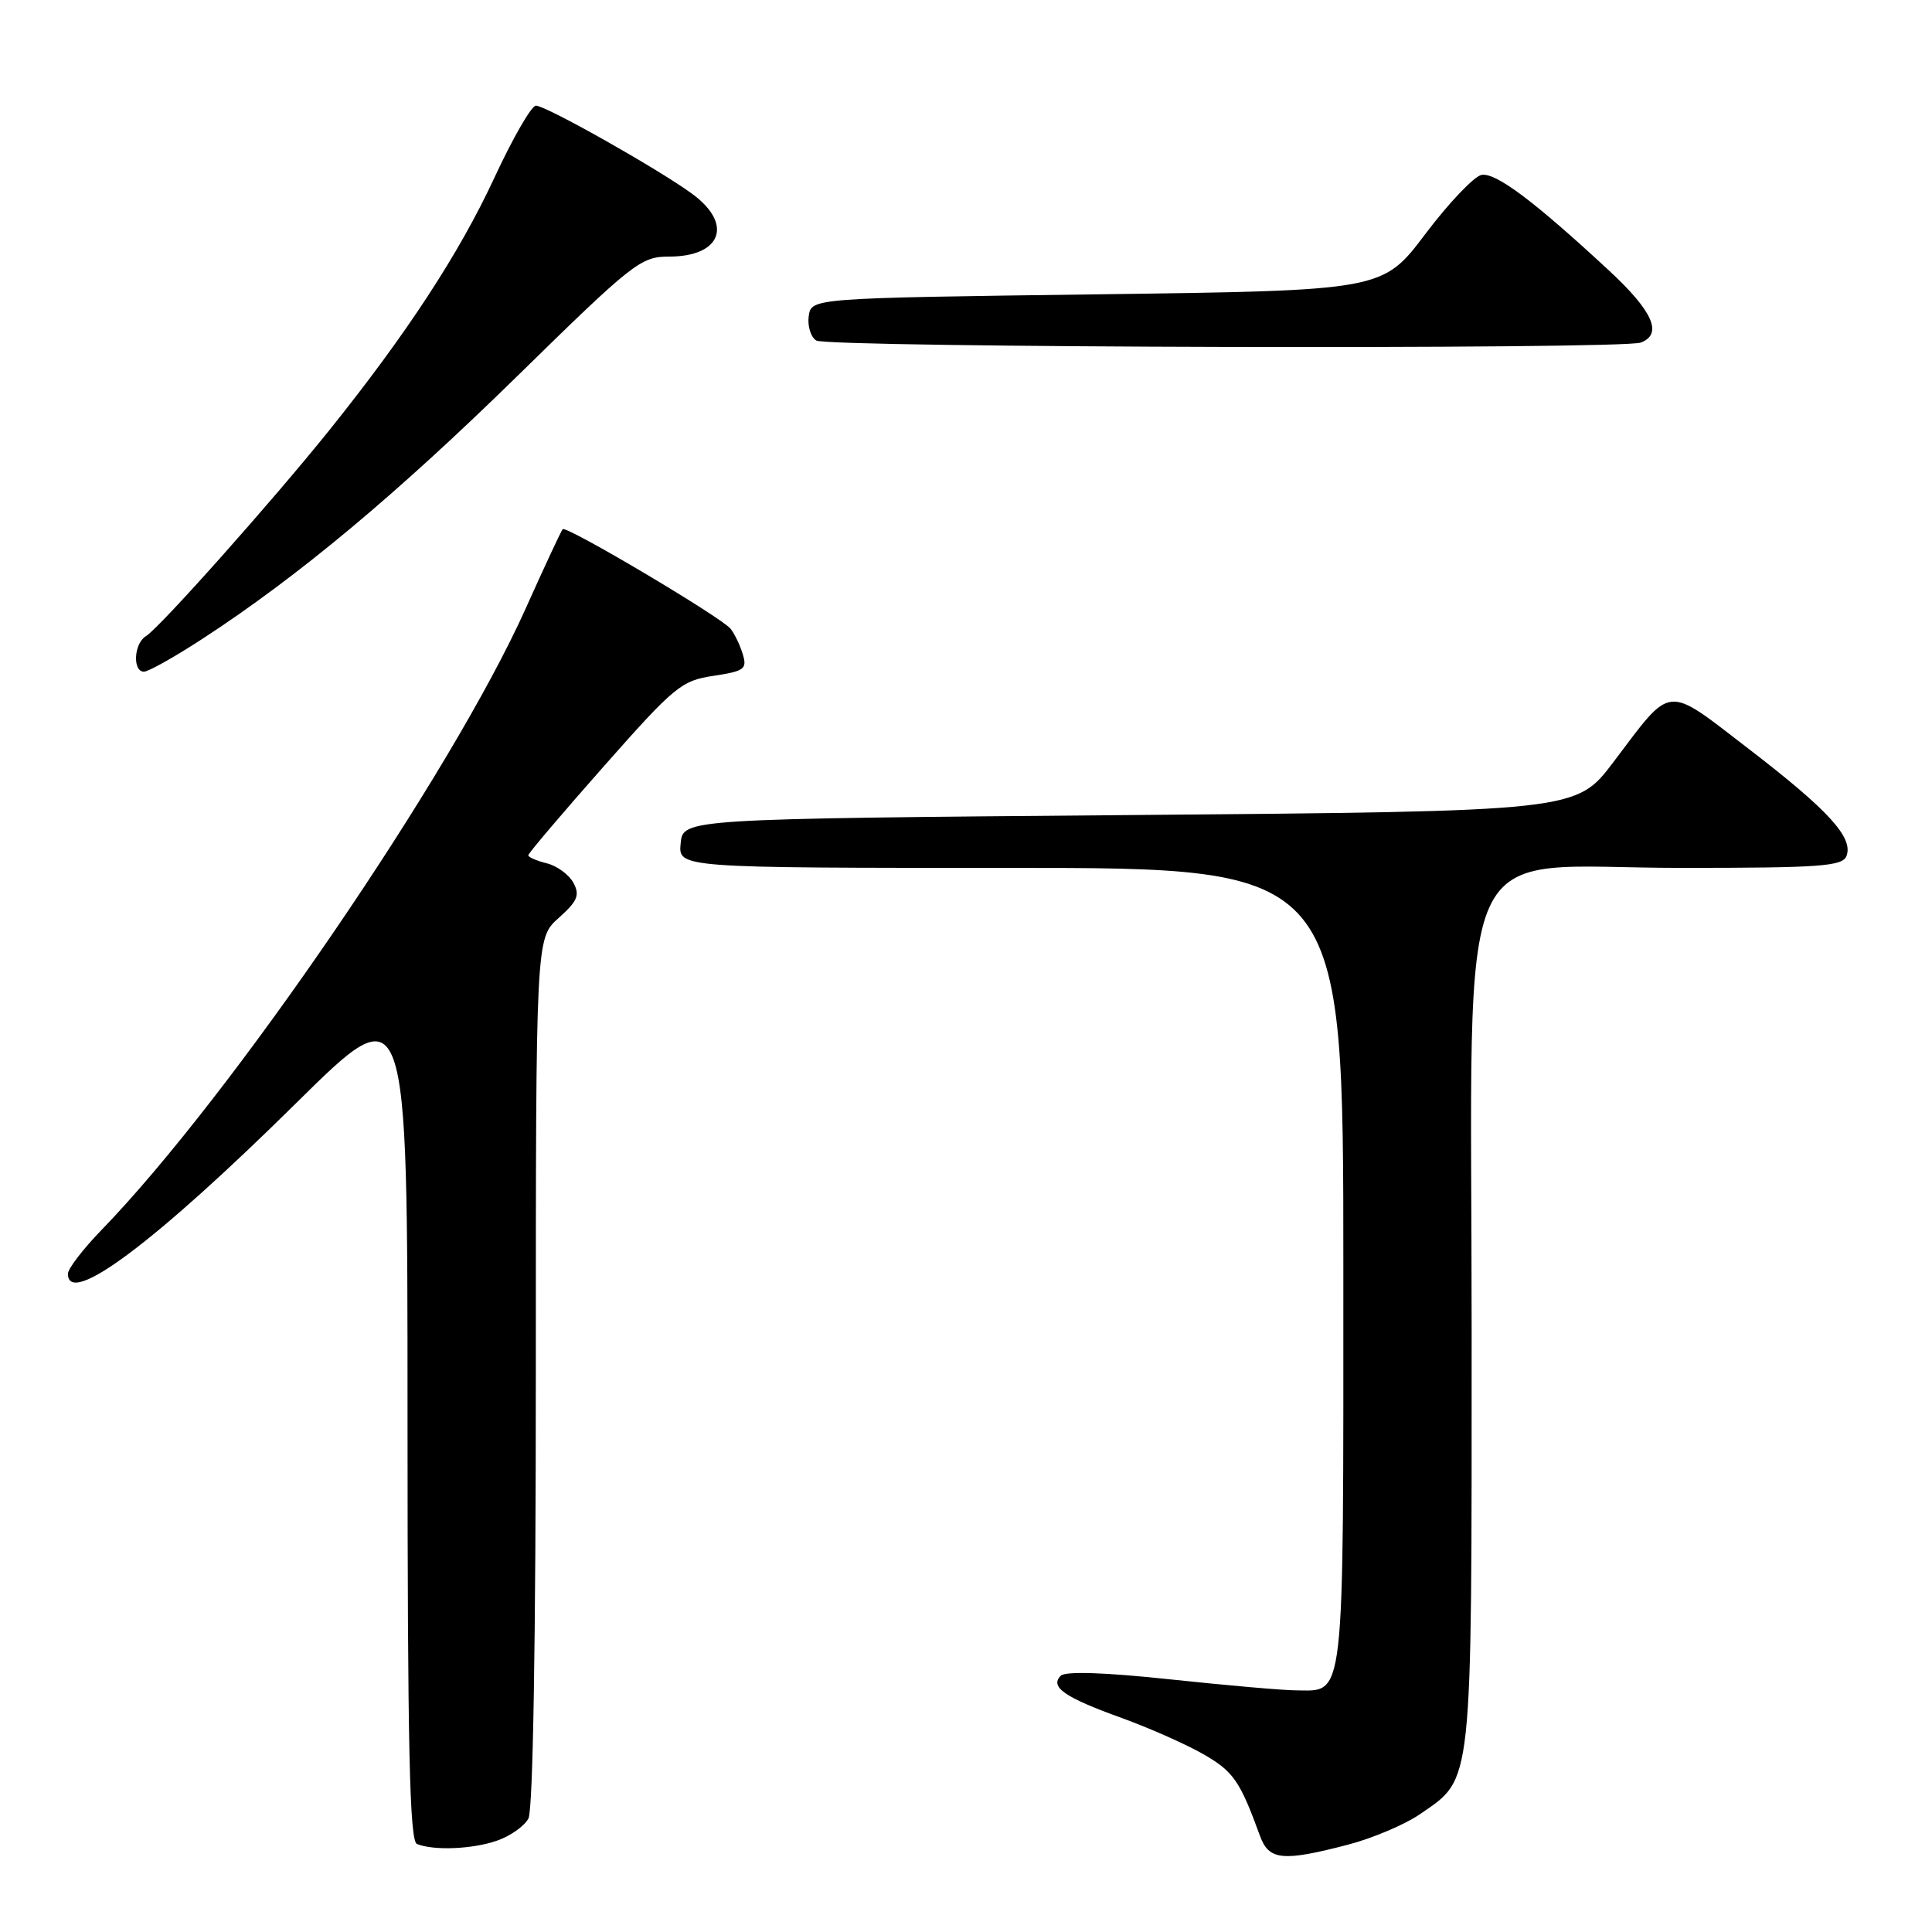 <?xml version="1.0" encoding="UTF-8" standalone="no"?>
<!DOCTYPE svg PUBLIC "-//W3C//DTD SVG 1.1//EN" "http://www.w3.org/Graphics/SVG/1.1/DTD/svg11.dtd" >
<svg xmlns="http://www.w3.org/2000/svg" xmlns:xlink="http://www.w3.org/1999/xlink" version="1.1" viewBox="0 0 256 256">
 <g >
 <path fill="currentColor"
d=" M 178.54 244.45 C 181.82 243.60 186.15 241.77 188.18 240.37 C 195.21 235.51 195.00 237.44 195.00 176.40 C 195.00 108.43 192.03 115.00 222.73 115.00 C 241.24 115.00 244.14 114.79 244.67 113.42 C 245.60 110.98 242.28 107.35 231.71 99.23 C 220.55 90.66 221.68 90.55 213.77 101.00 C 208.85 107.50 208.85 107.50 149.67 108.00 C 90.50 108.50 90.50 108.50 90.19 111.75 C 89.87 115.00 89.87 115.00 133.94 115.00 C 178.00 115.00 178.00 115.00 178.00 167.93 C 178.00 226.42 178.27 224.02 171.68 223.98 C 169.93 223.97 162.43 223.31 155.01 222.52 C 146.40 221.60 141.17 221.43 140.56 222.04 C 139.07 223.53 141.05 224.91 148.63 227.64 C 152.41 229.01 157.35 231.21 159.61 232.53 C 163.45 234.76 164.32 236.04 166.95 243.25 C 168.13 246.50 169.93 246.69 178.54 244.45 Z  M 65.87 243.89 C 67.62 243.29 69.48 241.97 70.02 240.96 C 70.63 239.83 71.00 217.26 71.00 181.73 C 71.00 124.33 71.00 124.33 74.02 121.64 C 76.52 119.41 76.86 118.61 75.99 116.99 C 75.41 115.91 73.83 114.74 72.47 114.40 C 71.11 114.06 70.00 113.58 70.00 113.33 C 70.00 113.07 74.50 107.77 80.00 101.55 C 89.37 90.94 90.29 90.18 94.55 89.55 C 98.64 88.93 99.02 88.65 98.42 86.68 C 98.06 85.48 97.33 83.97 96.81 83.32 C 95.61 81.81 75.05 69.61 74.56 70.12 C 74.36 70.33 72.16 75.04 69.67 80.60 C 59.89 102.42 30.60 145.32 13.40 163.03 C 10.98 165.53 9.00 168.12 9.00 168.78 C 9.00 173.27 20.55 164.63 39.25 146.16 C 54.00 131.59 54.00 131.59 54.00 187.71 C 54.00 231.67 54.27 243.94 55.25 244.34 C 57.49 245.24 62.63 245.03 65.87 243.89 Z  M 26.82 84.65 C 39.51 76.39 52.56 65.49 68.60 49.78 C 83.90 34.79 84.91 34.00 88.65 34.00 C 95.58 34.00 97.19 29.71 91.75 25.71 C 87.34 22.46 72.35 14.00 71.01 14.00 C 70.42 14.00 67.93 18.32 65.48 23.61 C 60.83 33.62 53.87 44.25 43.64 57.00 C 36.06 66.44 21.10 83.24 19.33 84.30 C 17.74 85.25 17.54 89.00 19.07 89.00 C 19.67 89.00 23.15 87.04 26.82 84.65 Z  M 217.42 45.39 C 220.37 44.26 219.02 41.23 213.13 35.78 C 203.20 26.58 198.17 22.82 196.30 23.18 C 195.32 23.37 191.97 26.89 188.86 31.01 C 183.21 38.50 183.21 38.50 145.36 39.00 C 107.50 39.50 107.50 39.50 107.16 41.89 C 106.98 43.20 107.43 44.66 108.16 45.12 C 109.67 46.08 214.96 46.34 217.42 45.39 Z "/>
</g>
</svg>